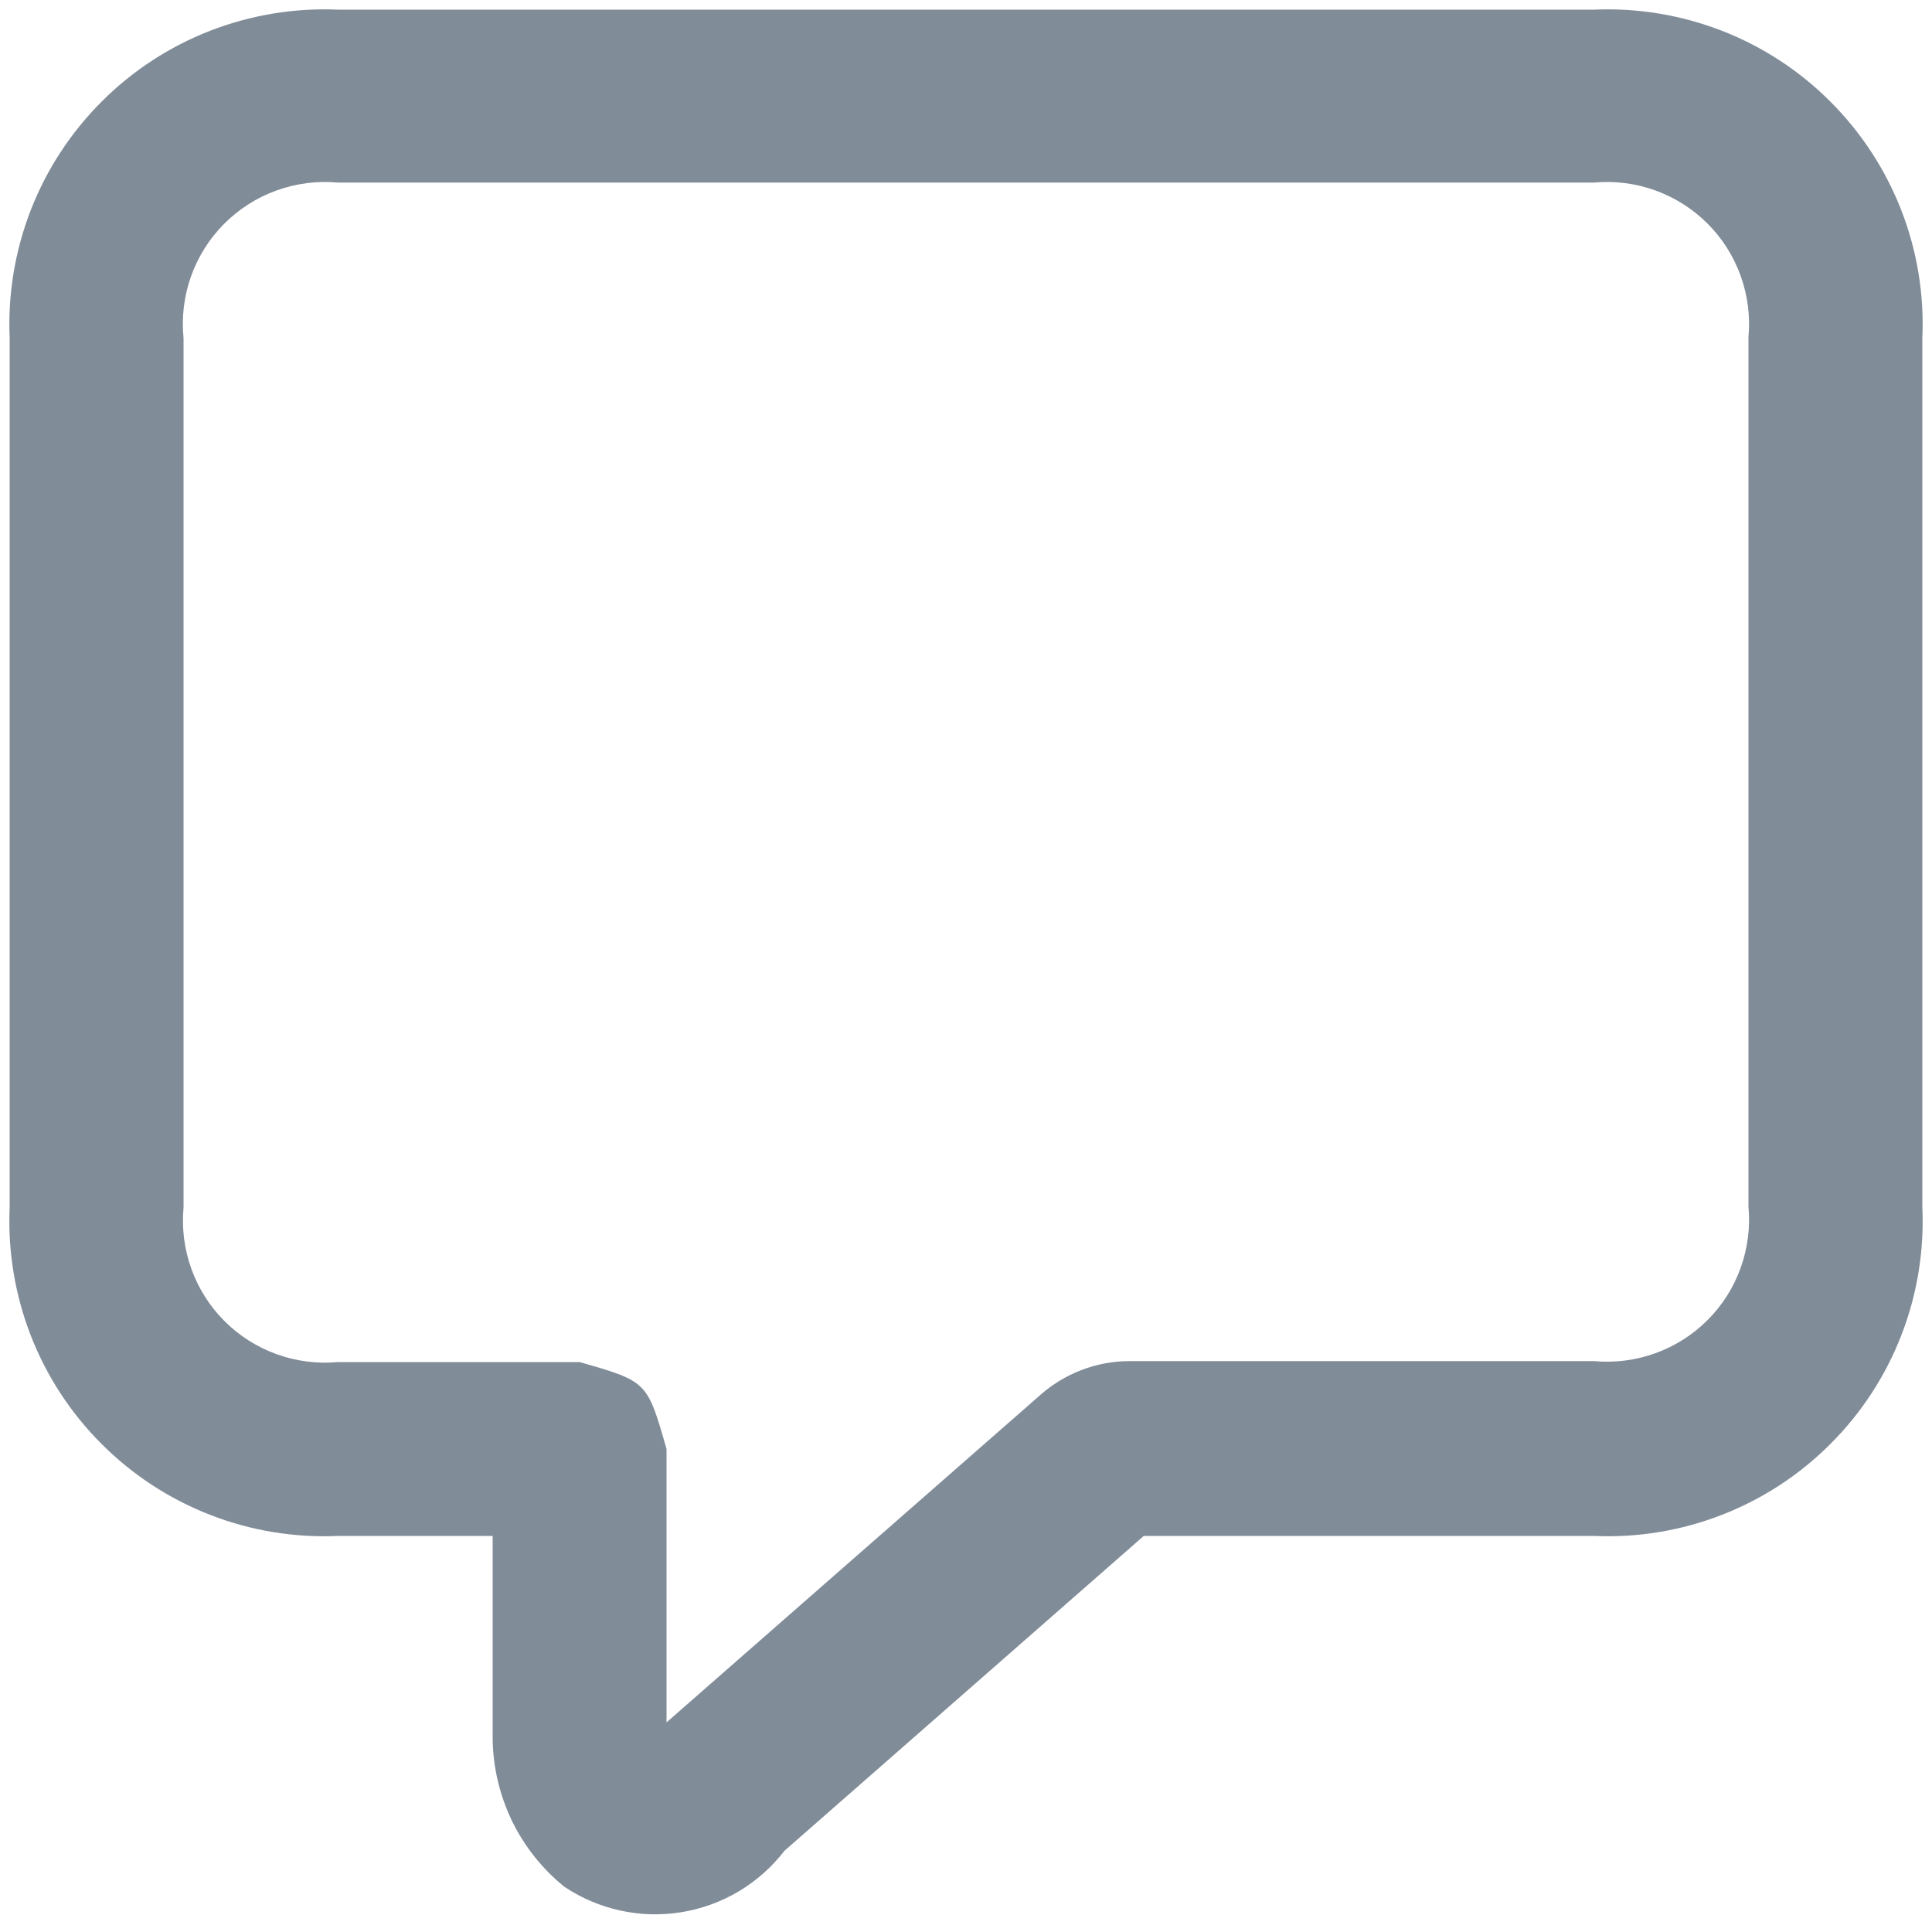 <svg width="20" height="20" viewBox="0 0 20 20" fill="none" xmlns="http://www.w3.org/2000/svg">
<path d="M5.84 19.53C5.612 19.345 5.427 19.112 5.299 18.848C5.172 18.583 5.103 18.294 5.1 18V15.9H3.5C3.048 15.92 2.597 15.846 2.176 15.682C1.754 15.518 1.371 15.268 1.052 14.948C0.732 14.629 0.482 14.246 0.318 13.824C0.155 13.403 0.08 12.952 0.1 12.5V3.5C0.08 3.048 0.155 2.597 0.318 2.176C0.482 1.754 0.732 1.372 1.052 1.052C1.371 0.732 1.754 0.482 2.176 0.318C2.597 0.155 3.048 0.08 3.5 0.1H16.5C16.952 0.08 17.403 0.155 17.824 0.318C18.246 0.482 18.629 0.732 18.948 1.052C19.268 1.372 19.518 1.754 19.682 2.176C19.846 2.597 19.92 3.048 19.9 3.5V12.5C19.92 12.952 19.846 13.403 19.682 13.824C19.518 14.246 19.268 14.629 18.948 14.948C18.629 15.268 18.246 15.518 17.824 15.682C17.403 15.846 16.952 15.92 16.5 15.9H11.84L8.12 19.16C7.858 19.5 7.476 19.727 7.053 19.795C6.63 19.864 6.196 19.769 5.84 19.53ZM10.77 14.44C11.024 14.216 11.351 14.091 11.69 14.09H16.5C16.715 14.11 16.932 14.082 17.135 14.009C17.338 13.936 17.523 13.819 17.676 13.666C17.829 13.513 17.946 13.329 18.019 13.125C18.092 12.922 18.12 12.705 18.1 12.49V3.49C18.12 3.275 18.092 3.058 18.019 2.855C17.946 2.652 17.829 2.467 17.676 2.314C17.523 2.162 17.338 2.044 17.135 1.971C16.932 1.898 16.715 1.87 16.5 1.89H3.5C3.284 1.87 3.066 1.898 2.862 1.972C2.658 2.045 2.473 2.164 2.32 2.317C2.167 2.471 2.05 2.657 1.977 2.862C1.905 3.066 1.878 3.284 1.9 3.5V12.5C1.88 12.715 1.908 12.932 1.981 13.135C2.054 13.338 2.171 13.523 2.324 13.676C2.477 13.829 2.662 13.946 2.865 14.019C3.068 14.092 3.285 14.12 3.5 14.1H6C6.7 14.3 6.7 14.3 6.9 15V17.83L10.77 14.44Z" fill="#818C99"/>
</svg>

